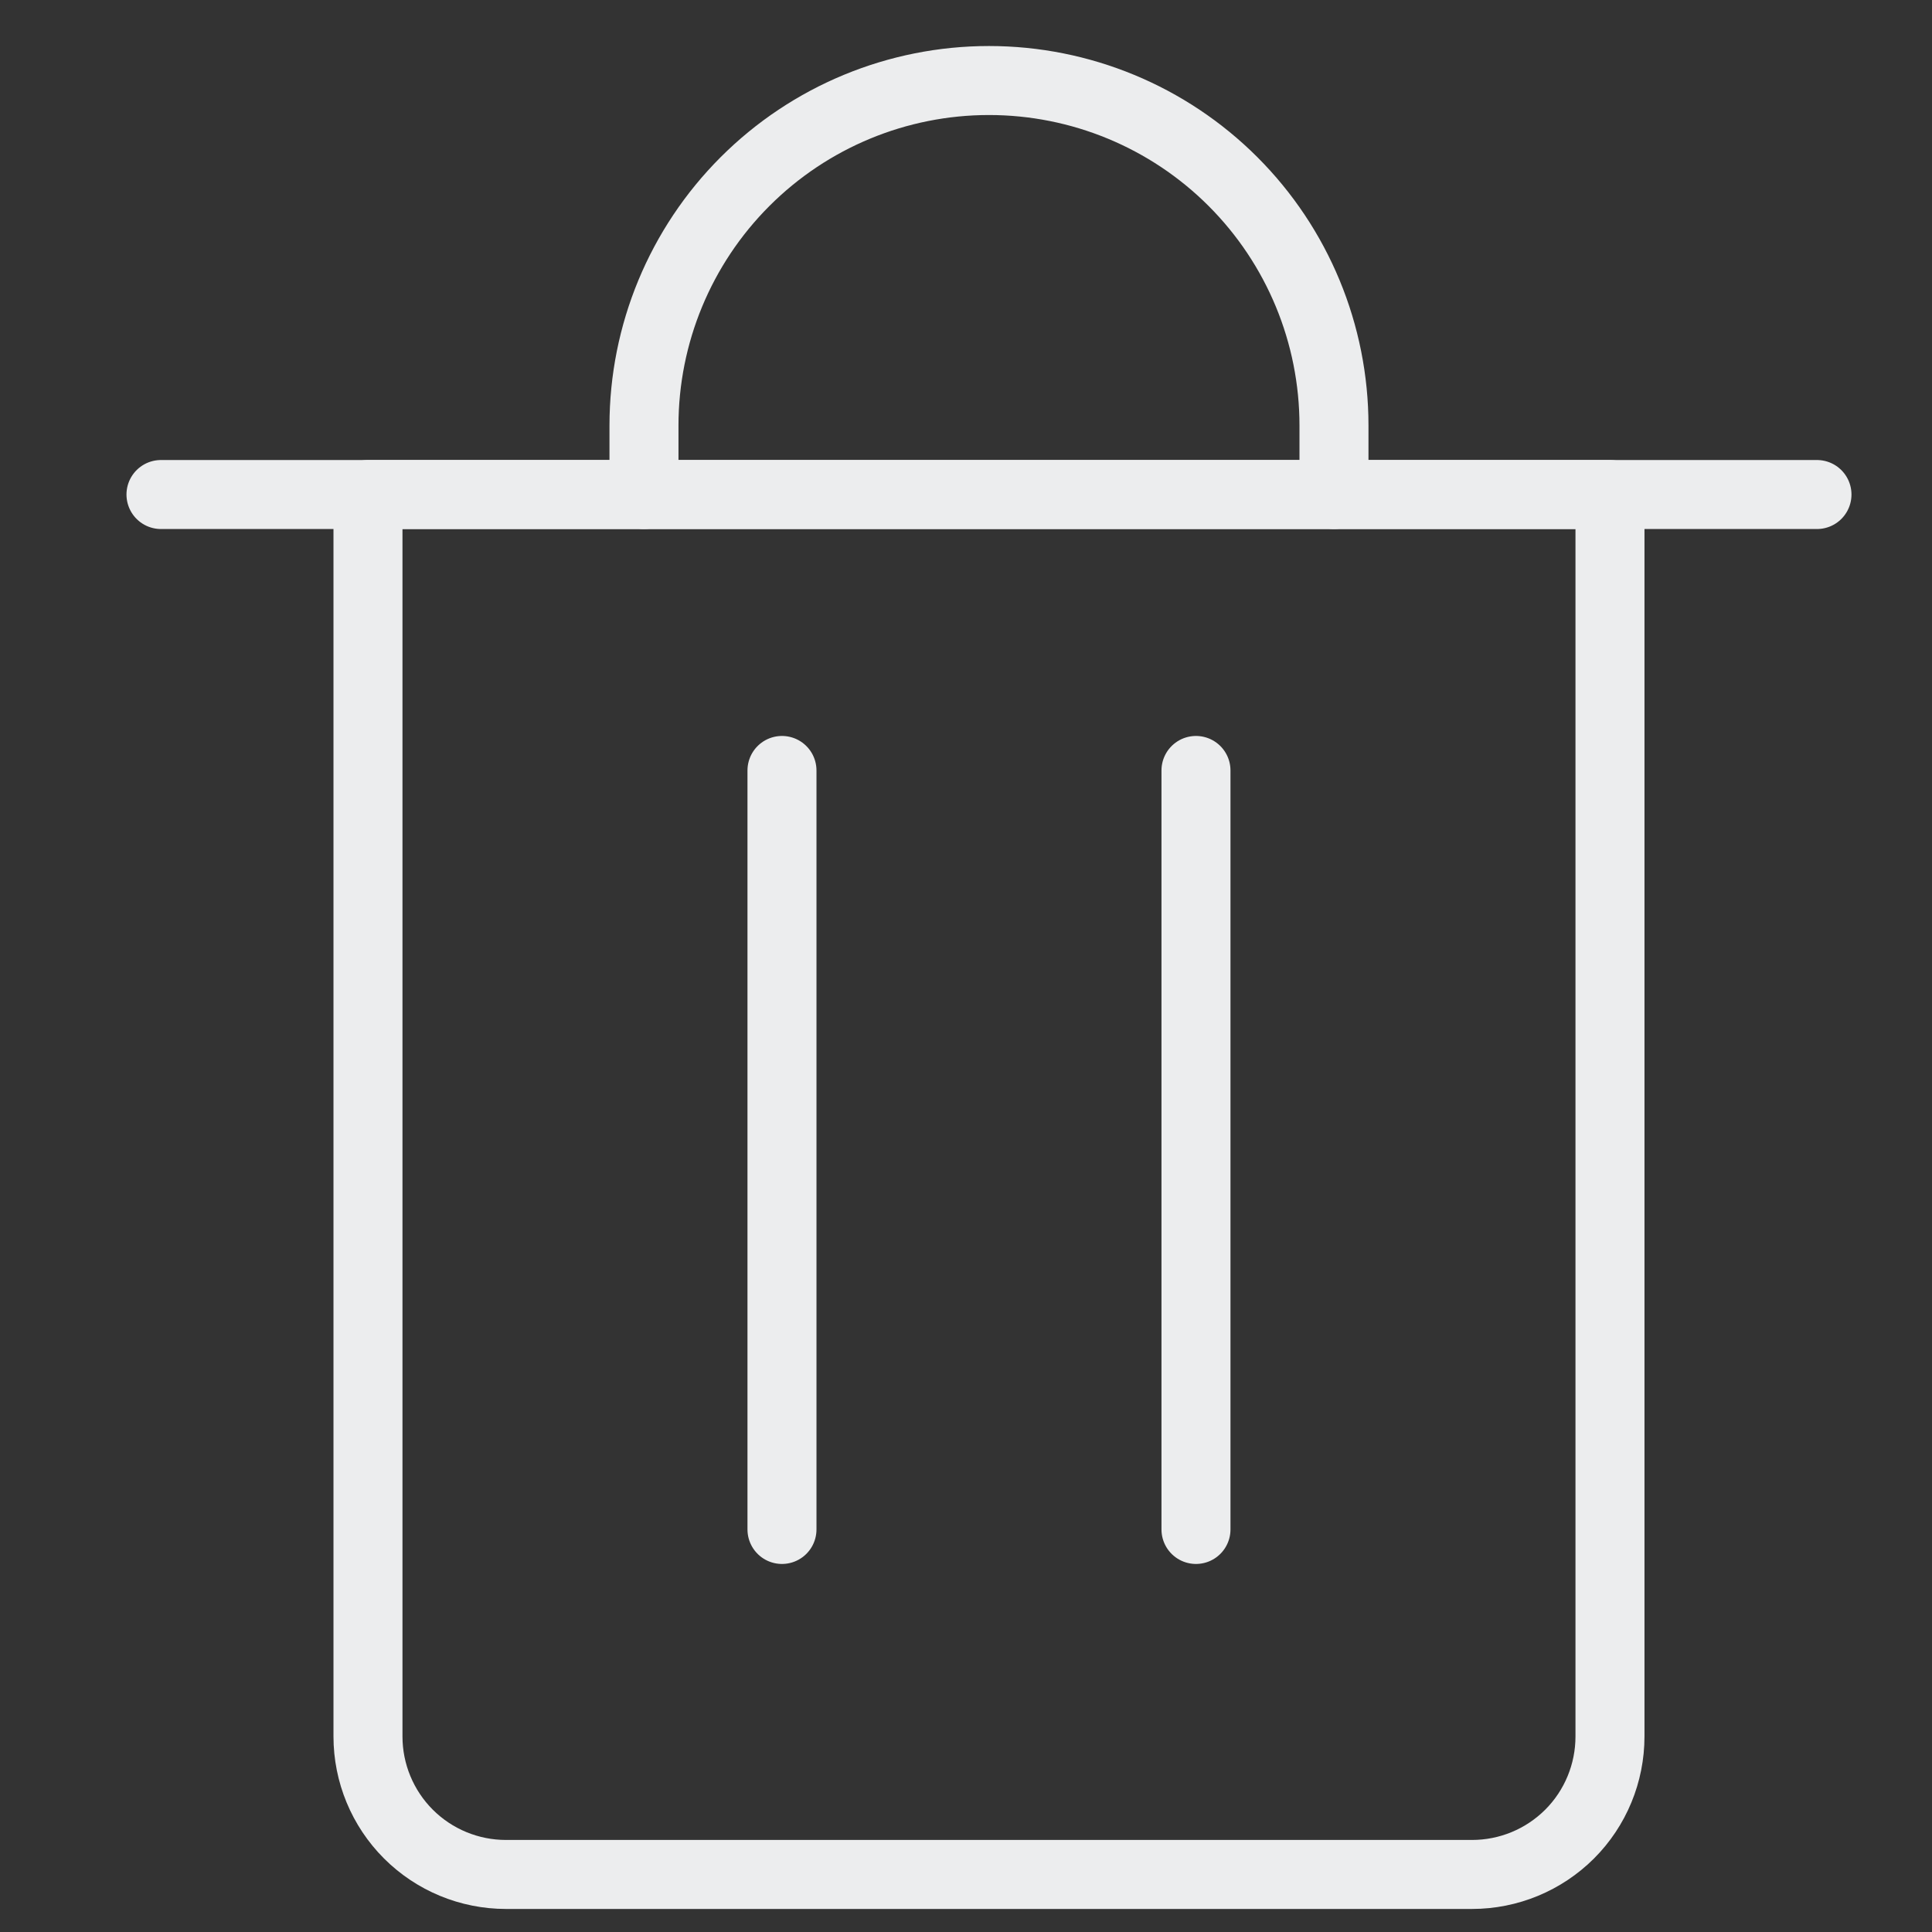 <svg width="28" height="28" viewBox="0 0 28 28" fill="none" xmlns="http://www.w3.org/2000/svg">
<rect x="0" y="0" width="28" height="28" fill="#333333" stroke="none"/>
<g id="interface-delete-bin-2--remove-delete-empty-bin-trash-garbage">
<g id="Group">
<path id="Vector" d="M2.333 7.167H26.333" stroke="#ECEDEE" stroke-linecap="round" stroke-linejoin="round"/>
<path id="Vector_2" d="M5.333 7.167H23.333V25.166C23.333 25.697 23.123 26.206 22.748 26.581C22.372 26.956 21.864 27.166 21.333 27.166H7.333C6.803 27.166 6.294 26.956 5.919 26.581C5.544 26.206 5.333 25.697 5.333 25.166V7.167Z" stroke="#ECEDEE" stroke-linecap="round" stroke-linejoin="round"/>
<path id="Vector_3" d="M9.333 7.167V6.167C9.333 4.84 9.86 3.569 10.798 2.631C11.736 1.693 13.007 1.167 14.333 1.167C15.659 1.167 16.931 1.693 17.869 2.631C18.807 3.569 19.333 4.84 19.333 6.167V7.167" stroke="#ECEDEE" stroke-linecap="round" stroke-linejoin="round"/>
<path id="Vector_4" d="M11.333 11.166V22.166" stroke="#ECEDEE" stroke-linecap="round" stroke-linejoin="round"/>
<path id="Vector_5" d="M17.333 11.166V22.166" stroke="#ECEDEE" stroke-linecap="round" stroke-linejoin="round"/>
</g>
</g>
</svg>
